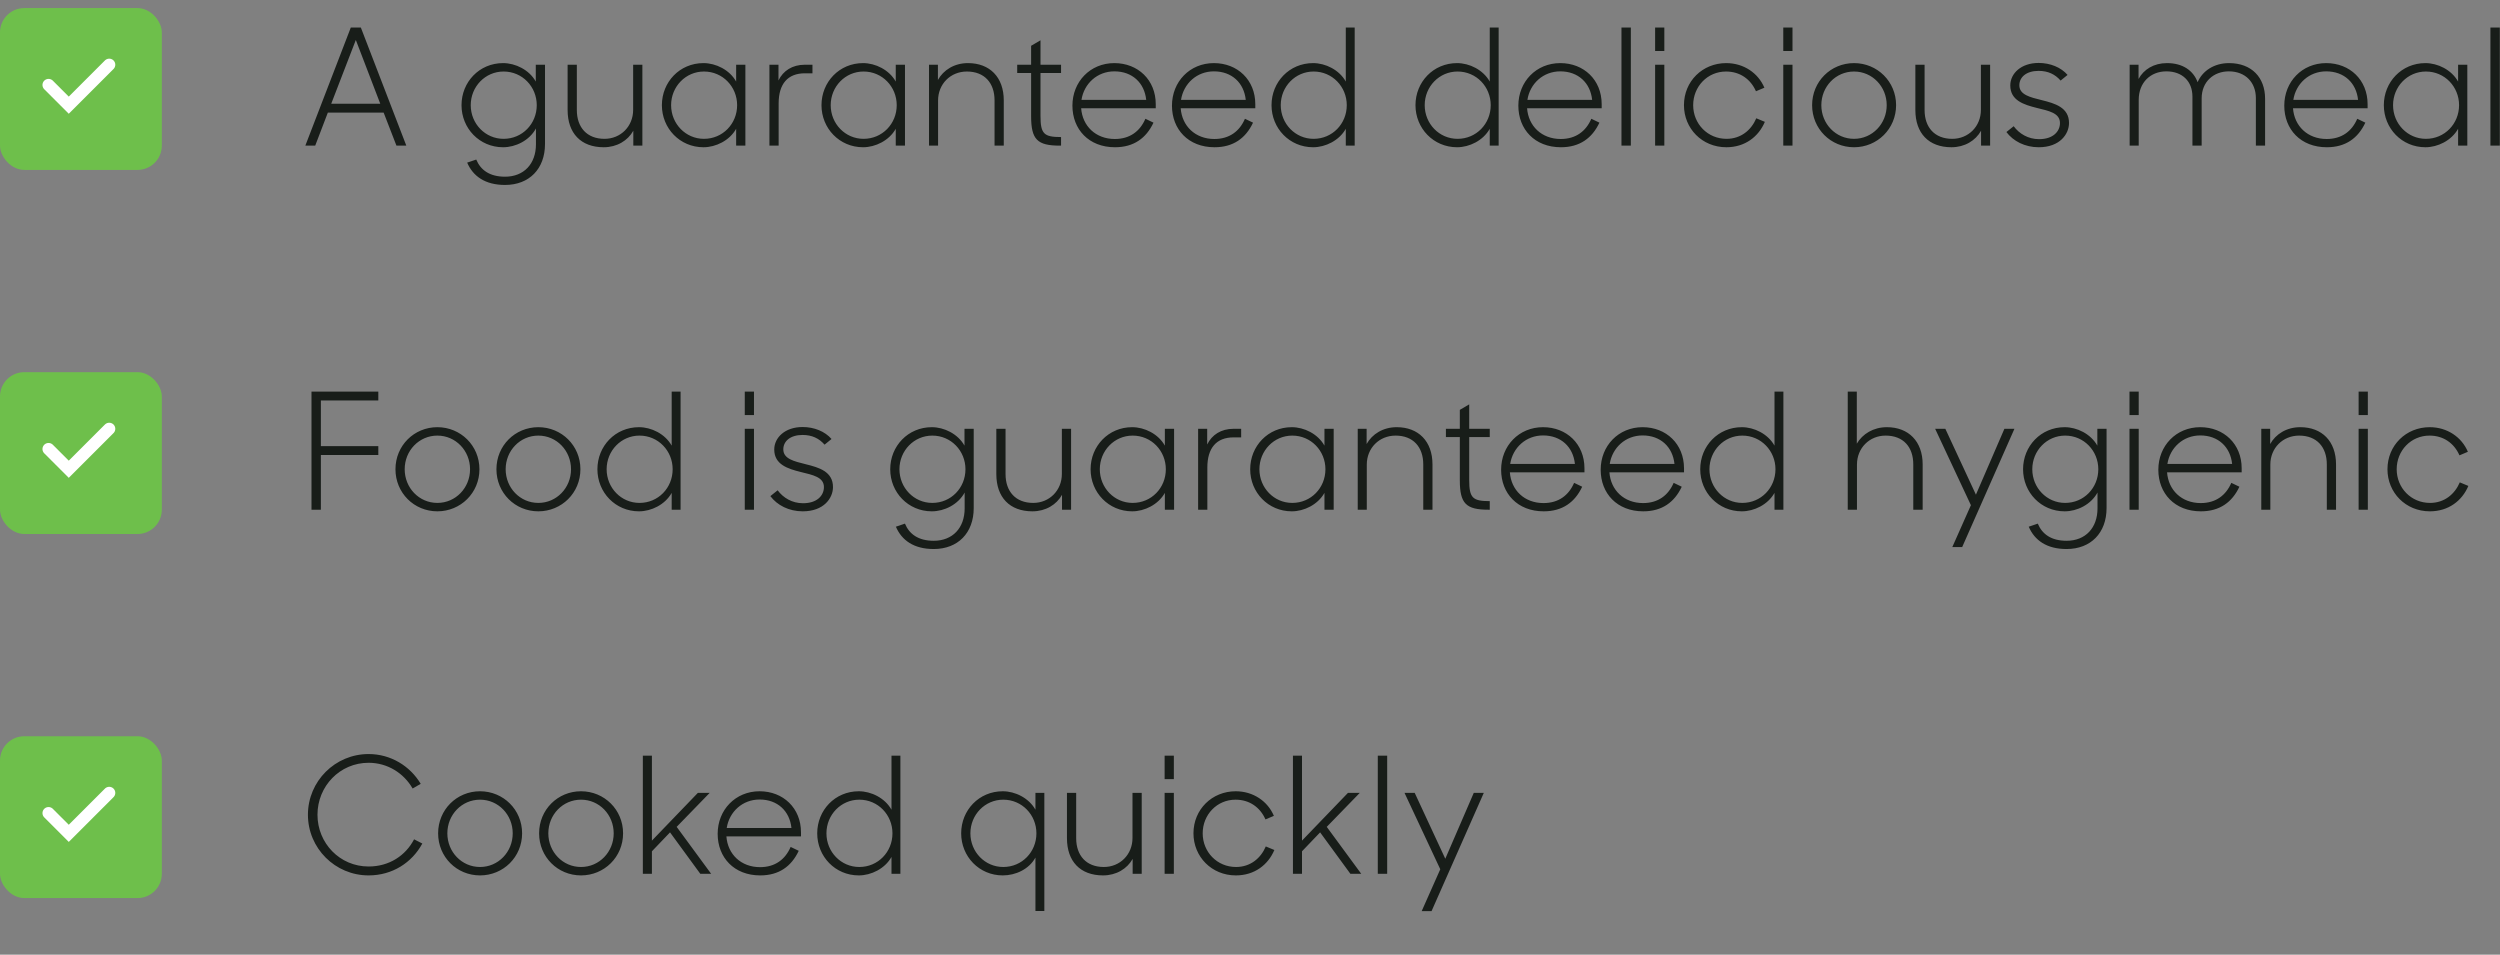<svg width="309" height="118" viewBox="0 0 309 118" fill="none" xmlns="http://www.w3.org/2000/svg">
<rect x="0" y="0" width="309" height="118" fill="#808080" stroke="none"/>
<rect y="1" width="20" height="20" rx="3" fill="#6EBF4B"/>
<path d="M6 10.5L8.5 13L13.5 8" stroke="white" stroke-width="1.5" stroke-linecap="round"/>
<path d="M37.74 18H38.96L40.52 13.92H47.42L49 18H50.22L44.6 3.4H43.36L37.74 18ZM43.98 4.94L47 12.82H40.94L43.98 4.94ZM62.183 18.2C63.723 18.2 65.423 17.38 66.243 15.88V17.84C66.243 20.24 64.763 21.84 62.423 21.84C60.523 21.84 59.403 21.02 58.863 19.72L57.743 20.1C58.463 21.78 59.963 22.86 62.423 22.86C65.403 22.86 67.363 20.88 67.363 17.8V8H66.223V10.08C65.403 8.62 63.703 7.8 62.183 7.8C59.243 7.8 57.043 10.14 57.043 13C57.043 15.86 59.263 18.2 62.183 18.2ZM62.243 17.16C59.983 17.16 58.183 15.3 58.183 13C58.183 10.7 59.983 8.84 62.243 8.84C64.563 8.84 66.343 10.72 66.343 13C66.343 15.3 64.563 17.16 62.243 17.16ZM74.617 18.2C76.257 18.2 77.597 17.38 78.277 16.16V18H79.397V8H78.257V13.58C78.257 15.62 76.717 17.16 74.717 17.16C72.537 17.16 71.297 15.74 71.297 13.6V8H70.157V13.6C70.157 16.46 71.797 18.2 74.617 18.2ZM86.949 18.2C88.469 18.2 90.169 17.38 90.989 15.92V18H92.129V8H90.989V10.08C90.169 8.62 88.469 7.8 86.949 7.8C84.009 7.8 81.809 10.14 81.809 13C81.809 15.86 84.029 18.2 86.949 18.2ZM87.009 17.16C84.749 17.16 82.949 15.3 82.949 13C82.949 10.7 84.749 8.84 87.009 8.84C89.329 8.84 91.109 10.72 91.109 13C91.109 15.3 89.329 17.16 87.009 17.16ZM95.1 18H96.24V12.78C96.24 10.38 97.36 9.06 99.48 9.06H100.42V8H99.48C97.94 8 96.8 8.74 96.22 9.94V8H95.1V18ZM106.675 18.2C108.195 18.2 109.895 17.38 110.715 15.92V18H111.855V8H110.715V10.08C109.895 8.62 108.195 7.8 106.675 7.8C103.735 7.8 101.535 10.14 101.535 13C101.535 15.86 103.755 18.2 106.675 18.2ZM106.735 17.16C104.475 17.16 102.675 15.3 102.675 13C102.675 10.7 104.475 8.84 106.735 8.84C109.055 8.84 110.835 10.72 110.835 13C110.835 15.3 109.055 17.16 106.735 17.16ZM114.826 18H115.946V12.42C115.946 10.38 117.486 8.84 119.506 8.84C121.686 8.84 122.926 10.26 122.926 12.4V18H124.066V12.4C124.066 9.54 122.326 7.8 119.646 7.8C117.946 7.8 116.606 8.66 115.926 9.88V8H114.826V18ZM125.726 9.02H127.446V14.36C127.446 17.24 128.206 18 130.986 18H131.146V16.94C129.046 16.94 128.606 16.56 128.606 14.34V9.02H131.146V8H128.606V4.98L127.446 5.66V8H125.726V9.02ZM137.811 18.2C140.131 18.2 141.671 17.08 142.571 15.16L141.571 14.68C140.911 16.22 139.651 17.18 137.791 17.18C135.431 17.18 133.791 15.58 133.631 13.38H142.851V12.88C142.851 9.88 140.651 7.8 137.731 7.8C134.751 7.8 132.551 10.1 132.551 13.06C132.551 15.98 134.571 18.2 137.811 18.2ZM137.731 8.82C139.951 8.82 141.451 10.24 141.671 12.34H133.671C133.991 10.32 135.631 8.82 137.731 8.82ZM150.115 18.2C152.435 18.2 153.975 17.08 154.875 15.16L153.875 14.68C153.215 16.22 151.955 17.18 150.095 17.18C147.735 17.18 146.095 15.58 145.935 13.38H155.155V12.88C155.155 9.88 152.955 7.8 150.035 7.8C147.055 7.8 144.855 10.1 144.855 13.06C144.855 15.98 146.875 18.2 150.115 18.2ZM150.035 8.82C152.255 8.82 153.755 10.24 153.975 12.34H145.975C146.295 10.32 147.935 8.82 150.035 8.82ZM162.3 18.2C163.82 18.2 165.52 17.38 166.34 15.92V18H167.44V3.4H166.34V10.08C165.52 8.62 163.82 7.8 162.3 7.8C159.36 7.8 157.16 10.14 157.16 13C157.16 15.86 159.38 18.2 162.3 18.2ZM162.36 17.16C160.1 17.16 158.3 15.3 158.3 13C158.3 10.7 160.1 8.84 162.36 8.84C164.68 8.84 166.46 10.72 166.46 13C166.46 15.3 164.68 17.16 162.36 17.16ZM180.093 18.2C181.613 18.2 183.313 17.38 184.133 15.92V18H185.233V3.4H184.133V10.08C183.313 8.62 181.613 7.8 180.093 7.8C177.153 7.8 174.953 10.14 174.953 13C174.953 15.86 177.173 18.2 180.093 18.2ZM180.153 17.16C177.893 17.16 176.093 15.3 176.093 13C176.093 10.7 177.893 8.84 180.153 8.84C182.473 8.84 184.253 10.72 184.253 13C184.253 15.3 182.473 17.16 180.153 17.16ZM192.928 18.2C195.248 18.2 196.788 17.08 197.688 15.16L196.688 14.68C196.028 16.22 194.768 17.18 192.908 17.18C190.548 17.18 188.908 15.58 188.748 13.38H197.968V12.88C197.968 9.88 195.768 7.8 192.848 7.8C189.868 7.8 187.668 10.1 187.668 13.06C187.668 15.98 189.688 18.2 192.928 18.2ZM192.848 8.82C195.068 8.82 196.568 10.24 196.788 12.34H188.788C189.108 10.32 190.748 8.82 192.848 8.82ZM200.413 18H201.573V3.4H200.413V18ZM204.572 18H205.712V8H204.572V18ZM204.572 6.3H205.712V3.4H204.572V6.3ZM213.377 18.2C215.677 18.2 217.357 16.9 218.137 15.06L217.077 14.62C216.457 16.08 215.177 17.16 213.397 17.16C211.057 17.16 209.277 15.3 209.277 13C209.277 10.7 211.037 8.84 213.337 8.84C215.057 8.84 216.377 9.78 217.037 11.28L218.077 10.84C217.317 9.04 215.537 7.8 213.357 7.8C210.437 7.8 208.137 10.04 208.137 13C208.137 15.88 210.377 18.2 213.377 18.2ZM220.412 18H221.552V8H220.412V18ZM220.412 6.3H221.552V3.4H220.412V6.3ZM229.157 18.2C232.037 18.2 234.357 15.92 234.357 13C234.357 10.08 232.037 7.8 229.157 7.8C226.277 7.8 223.977 10.08 223.977 13C223.977 15.92 226.277 18.2 229.157 18.2ZM229.157 17.16C226.897 17.16 225.117 15.3 225.117 13C225.117 10.7 226.897 8.84 229.157 8.84C231.417 8.84 233.197 10.7 233.197 13C233.197 15.3 231.417 17.16 229.157 17.16ZM241.199 18.2C242.839 18.2 244.179 17.38 244.859 16.16V18H245.979V8H244.839V13.58C244.839 15.62 243.299 17.16 241.299 17.16C239.119 17.16 237.879 15.74 237.879 13.6V8H236.739V13.6C236.739 16.46 238.379 18.2 241.199 18.2ZM251.991 18.2C254.611 18.2 255.731 16.56 255.731 15.2C255.731 13.28 253.991 12.78 252.371 12.38C250.931 12.02 249.591 11.72 249.591 10.54C249.591 9.54 250.451 8.76 251.971 8.76C253.131 8.76 254.011 9.18 254.691 9.96L255.551 9.26C254.731 8.32 253.411 7.78 251.971 7.78C249.811 7.78 248.471 9.08 248.471 10.56C248.471 12.42 250.151 12.94 251.751 13.34C253.211 13.7 254.611 13.96 254.611 15.2C254.611 16.26 253.751 17.2 252.031 17.2C250.671 17.2 249.571 16.52 248.891 15.6L247.991 16.32C248.831 17.44 250.271 18.2 251.991 18.2ZM263.225 18H264.345V12.34C264.345 10.2 265.805 8.82 267.765 8.82C269.745 8.82 270.985 10.06 270.985 11.94V18H272.125V12.16C272.125 10.1 273.605 8.82 275.485 8.82C277.545 8.82 278.825 10.2 278.825 12.12V18H279.965V12.2C279.965 9.58 278.305 7.8 275.505 7.8C273.665 7.8 272.225 8.76 271.625 10.16C271.105 8.74 269.805 7.8 267.845 7.8C266.205 7.8 264.965 8.58 264.325 9.76V8H263.225V18ZM287.596 18.2C289.916 18.2 291.456 17.08 292.356 15.16L291.356 14.68C290.696 16.22 289.436 17.18 287.576 17.18C285.216 17.18 283.576 15.58 283.416 13.38H292.636V12.88C292.636 9.88 290.436 7.8 287.516 7.8C284.536 7.8 282.336 10.1 282.336 13.06C282.336 15.98 284.356 18.2 287.596 18.2ZM287.516 8.82C289.736 8.82 291.236 10.24 291.456 12.34H283.456C283.776 10.32 285.416 8.82 287.516 8.82ZM299.781 18.2C301.301 18.2 303.001 17.38 303.821 15.92V18H304.961V8H303.821V10.08C303.001 8.62 301.301 7.8 299.781 7.8C296.841 7.8 294.641 10.14 294.641 13C294.641 15.86 296.861 18.2 299.781 18.2ZM299.841 17.16C297.581 17.16 295.781 15.3 295.781 13C295.781 10.7 297.581 8.84 299.841 8.84C302.161 8.84 303.941 10.72 303.941 13C303.941 15.3 302.161 17.16 299.841 17.16ZM307.815 18H308.975V3.4H307.815V18Z" fill="#181D19"/>
<rect y="46" width="20" height="20" rx="3" fill="#6EBF4B"/>
<path d="M6 55.5L8.5 58L13.5 53" stroke="white" stroke-width="1.5" stroke-linecap="round"/>
<path d="M38.5 63H39.66V56.24H46.76V55.14H39.66V49.5H46.76V48.4H38.5V63ZM54.059 63.2C56.939 63.2 59.259 60.92 59.259 58C59.259 55.08 56.939 52.8 54.059 52.8C51.179 52.8 48.879 55.08 48.879 58C48.879 60.92 51.179 63.2 54.059 63.2ZM54.059 62.16C51.799 62.16 50.019 60.3 50.019 58C50.019 55.7 51.799 53.84 54.059 53.84C56.319 53.84 58.099 55.7 58.099 58C58.099 60.3 56.319 62.16 54.059 62.16ZM66.539 63.2C69.419 63.2 71.739 60.92 71.739 58C71.739 55.08 69.419 52.8 66.539 52.8C63.659 52.8 61.359 55.08 61.359 58C61.359 60.92 63.659 63.2 66.539 63.2ZM66.539 62.16C64.279 62.16 62.499 60.3 62.499 58C62.499 55.7 64.279 53.84 66.539 53.84C68.799 53.84 70.579 55.7 70.579 58C70.579 60.3 68.799 62.16 66.539 62.16ZM78.98 63.2C80.5 63.2 82.2 62.38 83.02 60.92V63H84.12V48.4H83.02V55.08C82.2 53.62 80.5 52.8 78.98 52.8C76.04 52.8 73.84 55.14 73.84 58C73.84 60.86 76.06 63.2 78.98 63.2ZM79.04 62.16C76.78 62.16 74.98 60.3 74.98 58C74.98 55.7 76.78 53.84 79.04 53.84C81.36 53.84 83.14 55.72 83.14 58C83.14 60.3 81.36 62.16 79.04 62.16ZM92.053 63H93.193V53H92.053V63ZM92.053 51.3H93.193V48.4H92.053V51.3ZM99.217 63.2C101.837 63.2 102.957 61.56 102.957 60.2C102.957 58.28 101.217 57.78 99.597 57.38C98.157 57.02 96.817 56.72 96.817 55.54C96.817 54.54 97.677 53.76 99.197 53.76C100.357 53.76 101.237 54.18 101.917 54.96L102.777 54.26C101.957 53.32 100.637 52.78 99.197 52.78C97.037 52.78 95.697 54.08 95.697 55.56C95.697 57.42 97.377 57.94 98.977 58.34C100.437 58.7 101.837 58.96 101.837 60.2C101.837 61.26 100.977 62.2 99.257 62.2C97.897 62.2 96.797 61.52 96.117 60.6L95.217 61.32C96.057 62.44 97.497 63.2 99.217 63.2ZM115.171 63.2C116.711 63.2 118.411 62.38 119.231 60.88V62.84C119.231 65.24 117.751 66.84 115.411 66.84C113.511 66.84 112.391 66.02 111.851 64.72L110.731 65.1C111.451 66.78 112.951 67.86 115.411 67.86C118.391 67.86 120.351 65.88 120.351 62.8V53H119.211V55.08C118.391 53.62 116.691 52.8 115.171 52.8C112.231 52.8 110.031 55.14 110.031 58C110.031 60.86 112.251 63.2 115.171 63.2ZM115.231 62.16C112.971 62.16 111.171 60.3 111.171 58C111.171 55.7 112.971 53.84 115.231 53.84C117.551 53.84 119.331 55.72 119.331 58C119.331 60.3 117.551 62.16 115.231 62.16ZM127.606 63.2C129.246 63.2 130.586 62.38 131.266 61.16V63H132.386V53H131.246V58.58C131.246 60.62 129.706 62.16 127.706 62.16C125.526 62.16 124.286 60.74 124.286 58.6V53H123.146V58.6C123.146 61.46 124.786 63.2 127.606 63.2ZM139.937 63.2C141.457 63.2 143.157 62.38 143.977 60.92V63H145.117V53H143.977V55.08C143.157 53.62 141.457 52.8 139.937 52.8C136.997 52.8 134.797 55.14 134.797 58C134.797 60.86 137.017 63.2 139.937 63.2ZM139.997 62.16C137.737 62.16 135.937 60.3 135.937 58C135.937 55.7 137.737 53.84 139.997 53.84C142.317 53.84 144.097 55.72 144.097 58C144.097 60.3 142.317 62.16 139.997 62.16ZM148.088 63H149.228V57.78C149.228 55.38 150.348 54.06 152.468 54.06H153.408V53H152.468C150.928 53 149.788 53.74 149.208 54.94V53H148.088V63ZM159.663 63.2C161.183 63.2 162.883 62.38 163.703 60.92V63H164.843V53H163.703V55.08C162.883 53.62 161.183 52.8 159.663 52.8C156.723 52.8 154.523 55.14 154.523 58C154.523 60.86 156.743 63.2 159.663 63.2ZM159.723 62.16C157.463 62.16 155.663 60.3 155.663 58C155.663 55.7 157.463 53.84 159.723 53.84C162.043 53.84 163.823 55.72 163.823 58C163.823 60.3 162.043 62.16 159.723 62.16ZM167.815 63H168.935V57.42C168.935 55.38 170.475 53.84 172.495 53.84C174.675 53.84 175.915 55.26 175.915 57.4V63H177.055V57.4C177.055 54.54 175.315 52.8 172.635 52.8C170.935 52.8 169.595 53.66 168.915 54.88V53H167.815V63ZM178.714 54.02H180.434V59.36C180.434 62.24 181.194 63 183.974 63H184.134V61.94C182.034 61.94 181.594 61.56 181.594 59.34V54.02H184.134V53H181.594V49.98L180.434 50.66V53H178.714V54.02ZM190.799 63.2C193.119 63.2 194.659 62.08 195.559 60.16L194.559 59.68C193.899 61.22 192.639 62.18 190.779 62.18C188.419 62.18 186.779 60.58 186.619 58.38H195.839V57.88C195.839 54.88 193.639 52.8 190.719 52.8C187.739 52.8 185.539 55.1 185.539 58.06C185.539 60.98 187.559 63.2 190.799 63.2ZM190.719 53.82C192.939 53.82 194.439 55.24 194.659 57.34H186.659C186.979 55.32 188.619 53.82 190.719 53.82ZM203.104 63.2C205.424 63.2 206.964 62.08 207.864 60.16L206.864 59.68C206.204 61.22 204.944 62.18 203.084 62.18C200.724 62.18 199.084 60.58 198.924 58.38H208.144V57.88C208.144 54.88 205.944 52.8 203.024 52.8C200.044 52.8 197.844 55.1 197.844 58.06C197.844 60.98 199.864 63.2 203.104 63.2ZM203.024 53.82C205.244 53.82 206.744 55.24 206.964 57.34H198.964C199.284 55.32 200.924 53.82 203.024 53.82ZM215.288 63.2C216.808 63.2 218.508 62.38 219.328 60.92V63H220.428V48.4H219.328V55.08C218.508 53.62 216.808 52.8 215.288 52.8C212.348 52.8 210.148 55.14 210.148 58C210.148 60.86 212.368 63.2 215.288 63.2ZM215.348 62.16C213.088 62.16 211.288 60.3 211.288 58C211.288 55.7 213.088 53.84 215.348 53.84C217.668 53.84 219.448 55.72 219.448 58C219.448 60.3 217.668 62.16 215.348 62.16ZM228.381 63H229.521V57.42C229.521 55.38 231.061 53.84 233.061 53.84C235.261 53.84 236.481 55.26 236.481 57.4V63H237.641V57.4C237.641 54.54 235.881 52.8 233.221 52.8C231.541 52.8 230.201 53.64 229.501 54.84V48.4H228.381V63ZM241.304 67.62H242.524L248.984 53H247.744L244.224 61.14L240.444 53H239.184L243.604 62.44L241.304 67.62ZM255.191 63.2C256.731 63.2 258.431 62.38 259.251 60.88V62.84C259.251 65.24 257.771 66.84 255.431 66.84C253.531 66.84 252.411 66.02 251.871 64.72L250.751 65.1C251.471 66.78 252.971 67.86 255.431 67.86C258.411 67.86 260.371 65.88 260.371 62.8V53H259.231V55.08C258.411 53.62 256.711 52.8 255.191 52.8C252.251 52.8 250.051 55.14 250.051 58C250.051 60.86 252.271 63.2 255.191 63.2ZM255.251 62.16C252.991 62.16 251.191 60.3 251.191 58C251.191 55.7 252.991 53.84 255.251 53.84C257.571 53.84 259.351 55.72 259.351 58C259.351 60.3 257.571 62.16 255.251 62.16ZM263.205 63H264.345V53H263.205V63ZM263.205 51.3H264.345V48.4H263.205V51.3ZM272.03 63.2C274.35 63.2 275.89 62.08 276.79 60.16L275.79 59.68C275.13 61.22 273.87 62.18 272.01 62.18C269.65 62.18 268.01 60.58 267.85 58.38H277.07V57.88C277.07 54.88 274.87 52.8 271.95 52.8C268.97 52.8 266.77 55.1 266.77 58.06C266.77 60.98 268.79 63.2 272.03 63.2ZM271.95 53.82C274.17 53.82 275.67 55.24 275.89 57.34H267.89C268.21 55.32 269.85 53.82 271.95 53.82ZM279.494 63H280.614V57.42C280.614 55.38 282.154 53.84 284.174 53.84C286.354 53.84 287.594 55.26 287.594 57.4V63H288.734V57.4C288.734 54.54 286.994 52.8 284.314 52.8C282.614 52.8 281.274 53.66 280.594 54.88V53H279.494V63ZM291.525 63H292.665V53H291.525V63ZM291.525 51.3H292.665V48.4H291.525V51.3ZM300.33 63.2C302.63 63.2 304.31 61.9 305.09 60.06L304.03 59.62C303.41 61.08 302.13 62.16 300.35 62.16C298.01 62.16 296.23 60.3 296.23 58C296.23 55.7 297.99 53.84 300.29 53.84C302.01 53.84 303.33 54.78 303.99 56.28L305.03 55.84C304.27 54.04 302.49 52.8 300.31 52.8C297.39 52.8 295.09 55.04 295.09 58C295.09 60.88 297.33 63.2 300.33 63.2Z" fill="#181D19"/>
<rect y="91" width="20" height="20" rx="3" fill="#6EBF4B"/>
<path d="M6 100.5L8.5 103L13.5 98" stroke="white" stroke-width="1.5" stroke-linecap="round"/>
<path d="M45.56 108.2C48.5 108.2 50.92 106.62 52.2 104.26L51.18 103.74C50.14 105.74 48.12 107.1 45.56 107.1C42 107.1 39.24 104.22 39.24 100.7C39.24 97.18 42 94.28 45.56 94.28C47.92 94.28 49.92 95.58 51 97.46L52 96.88C50.68 94.68 48.3 93.2 45.56 93.2C41.42 93.2 38.06 96.56 38.06 100.7C38.06 104.84 41.42 108.2 45.56 108.2ZM59.332 108.2C62.212 108.2 64.532 105.92 64.532 103C64.532 100.08 62.212 97.8 59.332 97.8C56.452 97.8 54.152 100.08 54.152 103C54.152 105.92 56.452 108.2 59.332 108.2ZM59.332 107.16C57.072 107.16 55.292 105.3 55.292 103C55.292 100.7 57.072 98.84 59.332 98.84C61.592 98.84 63.372 100.7 63.372 103C63.372 105.3 61.592 107.16 59.332 107.16ZM71.813 108.2C74.693 108.2 77.013 105.92 77.013 103C77.013 100.08 74.693 97.8 71.813 97.8C68.933 97.8 66.633 100.08 66.633 103C66.633 105.92 68.933 108.2 71.813 108.2ZM71.813 107.16C69.553 107.16 67.773 105.3 67.773 103C67.773 100.7 69.553 98.84 71.813 98.84C74.073 98.84 75.853 100.7 75.853 103C75.853 105.3 74.073 107.16 71.813 107.16ZM86.556 108H87.896L83.636 102.2L87.716 98H86.256L80.576 103.9V93.4H79.456V108H80.576V105.22L82.816 102.88L86.556 108ZM93.963 108.2C96.283 108.2 97.823 107.08 98.723 105.16L97.723 104.68C97.063 106.22 95.803 107.18 93.943 107.18C91.583 107.18 89.943 105.58 89.783 103.38H99.003V102.88C99.003 99.88 96.803 97.8 93.883 97.8C90.903 97.8 88.703 100.1 88.703 103.06C88.703 105.98 90.723 108.2 93.963 108.2ZM93.883 98.82C96.103 98.82 97.603 100.24 97.823 102.34H89.823C90.143 100.32 91.783 98.82 93.883 98.82ZM106.148 108.2C107.668 108.2 109.368 107.38 110.188 105.92V108H111.288V93.4H110.188V100.08C109.368 98.62 107.668 97.8 106.148 97.8C103.208 97.8 101.008 100.14 101.008 103C101.008 105.86 103.228 108.2 106.148 108.2ZM106.208 107.16C103.948 107.16 102.148 105.3 102.148 103C102.148 100.7 103.948 98.84 106.208 98.84C108.528 98.84 110.308 100.72 110.308 103C110.308 105.3 108.528 107.16 106.208 107.16ZM123.941 108.2C125.541 108.2 127.181 107.44 127.981 106V112.6H129.081V98H127.981V100.08C127.161 98.62 125.461 97.8 123.941 97.8C121.001 97.8 118.801 100.14 118.801 103C118.801 105.86 121.021 108.2 123.941 108.2ZM124.001 107.16C121.741 107.16 119.941 105.3 119.941 103C119.941 100.7 121.741 98.84 124.001 98.84C126.321 98.84 128.101 100.72 128.101 103C128.101 105.3 126.321 107.16 124.001 107.16ZM136.336 108.2C137.976 108.2 139.316 107.38 139.996 106.16V108H141.116V98H139.976V103.58C139.976 105.62 138.436 107.16 136.436 107.16C134.256 107.16 133.016 105.74 133.016 103.6V98H131.876V103.6C131.876 106.46 133.516 108.2 136.336 108.2ZM143.947 108H145.087V98H143.947V108ZM143.947 96.3H145.087V93.4H143.947V96.3ZM152.752 108.2C155.052 108.2 156.732 106.9 157.512 105.06L156.452 104.62C155.832 106.08 154.552 107.16 152.772 107.16C150.432 107.16 148.652 105.3 148.652 103C148.652 100.7 150.412 98.84 152.712 98.84C154.432 98.84 155.752 99.78 156.412 101.28L157.452 100.84C156.692 99.04 154.912 97.8 152.732 97.8C149.812 97.8 147.512 100.04 147.512 103C147.512 105.88 149.752 108.2 152.752 108.2ZM166.907 108H168.247L163.987 102.2L168.067 98H166.607L160.927 103.9V93.4H159.807V108H160.927V105.22L163.167 102.88L166.907 108ZM170.295 108H171.455V93.4H170.295V108ZM175.718 112.62H176.938L183.398 98H182.158L178.638 106.14L174.858 98H173.598L178.018 107.44L175.718 112.62Z" fill="#181D19"/>
</svg>
